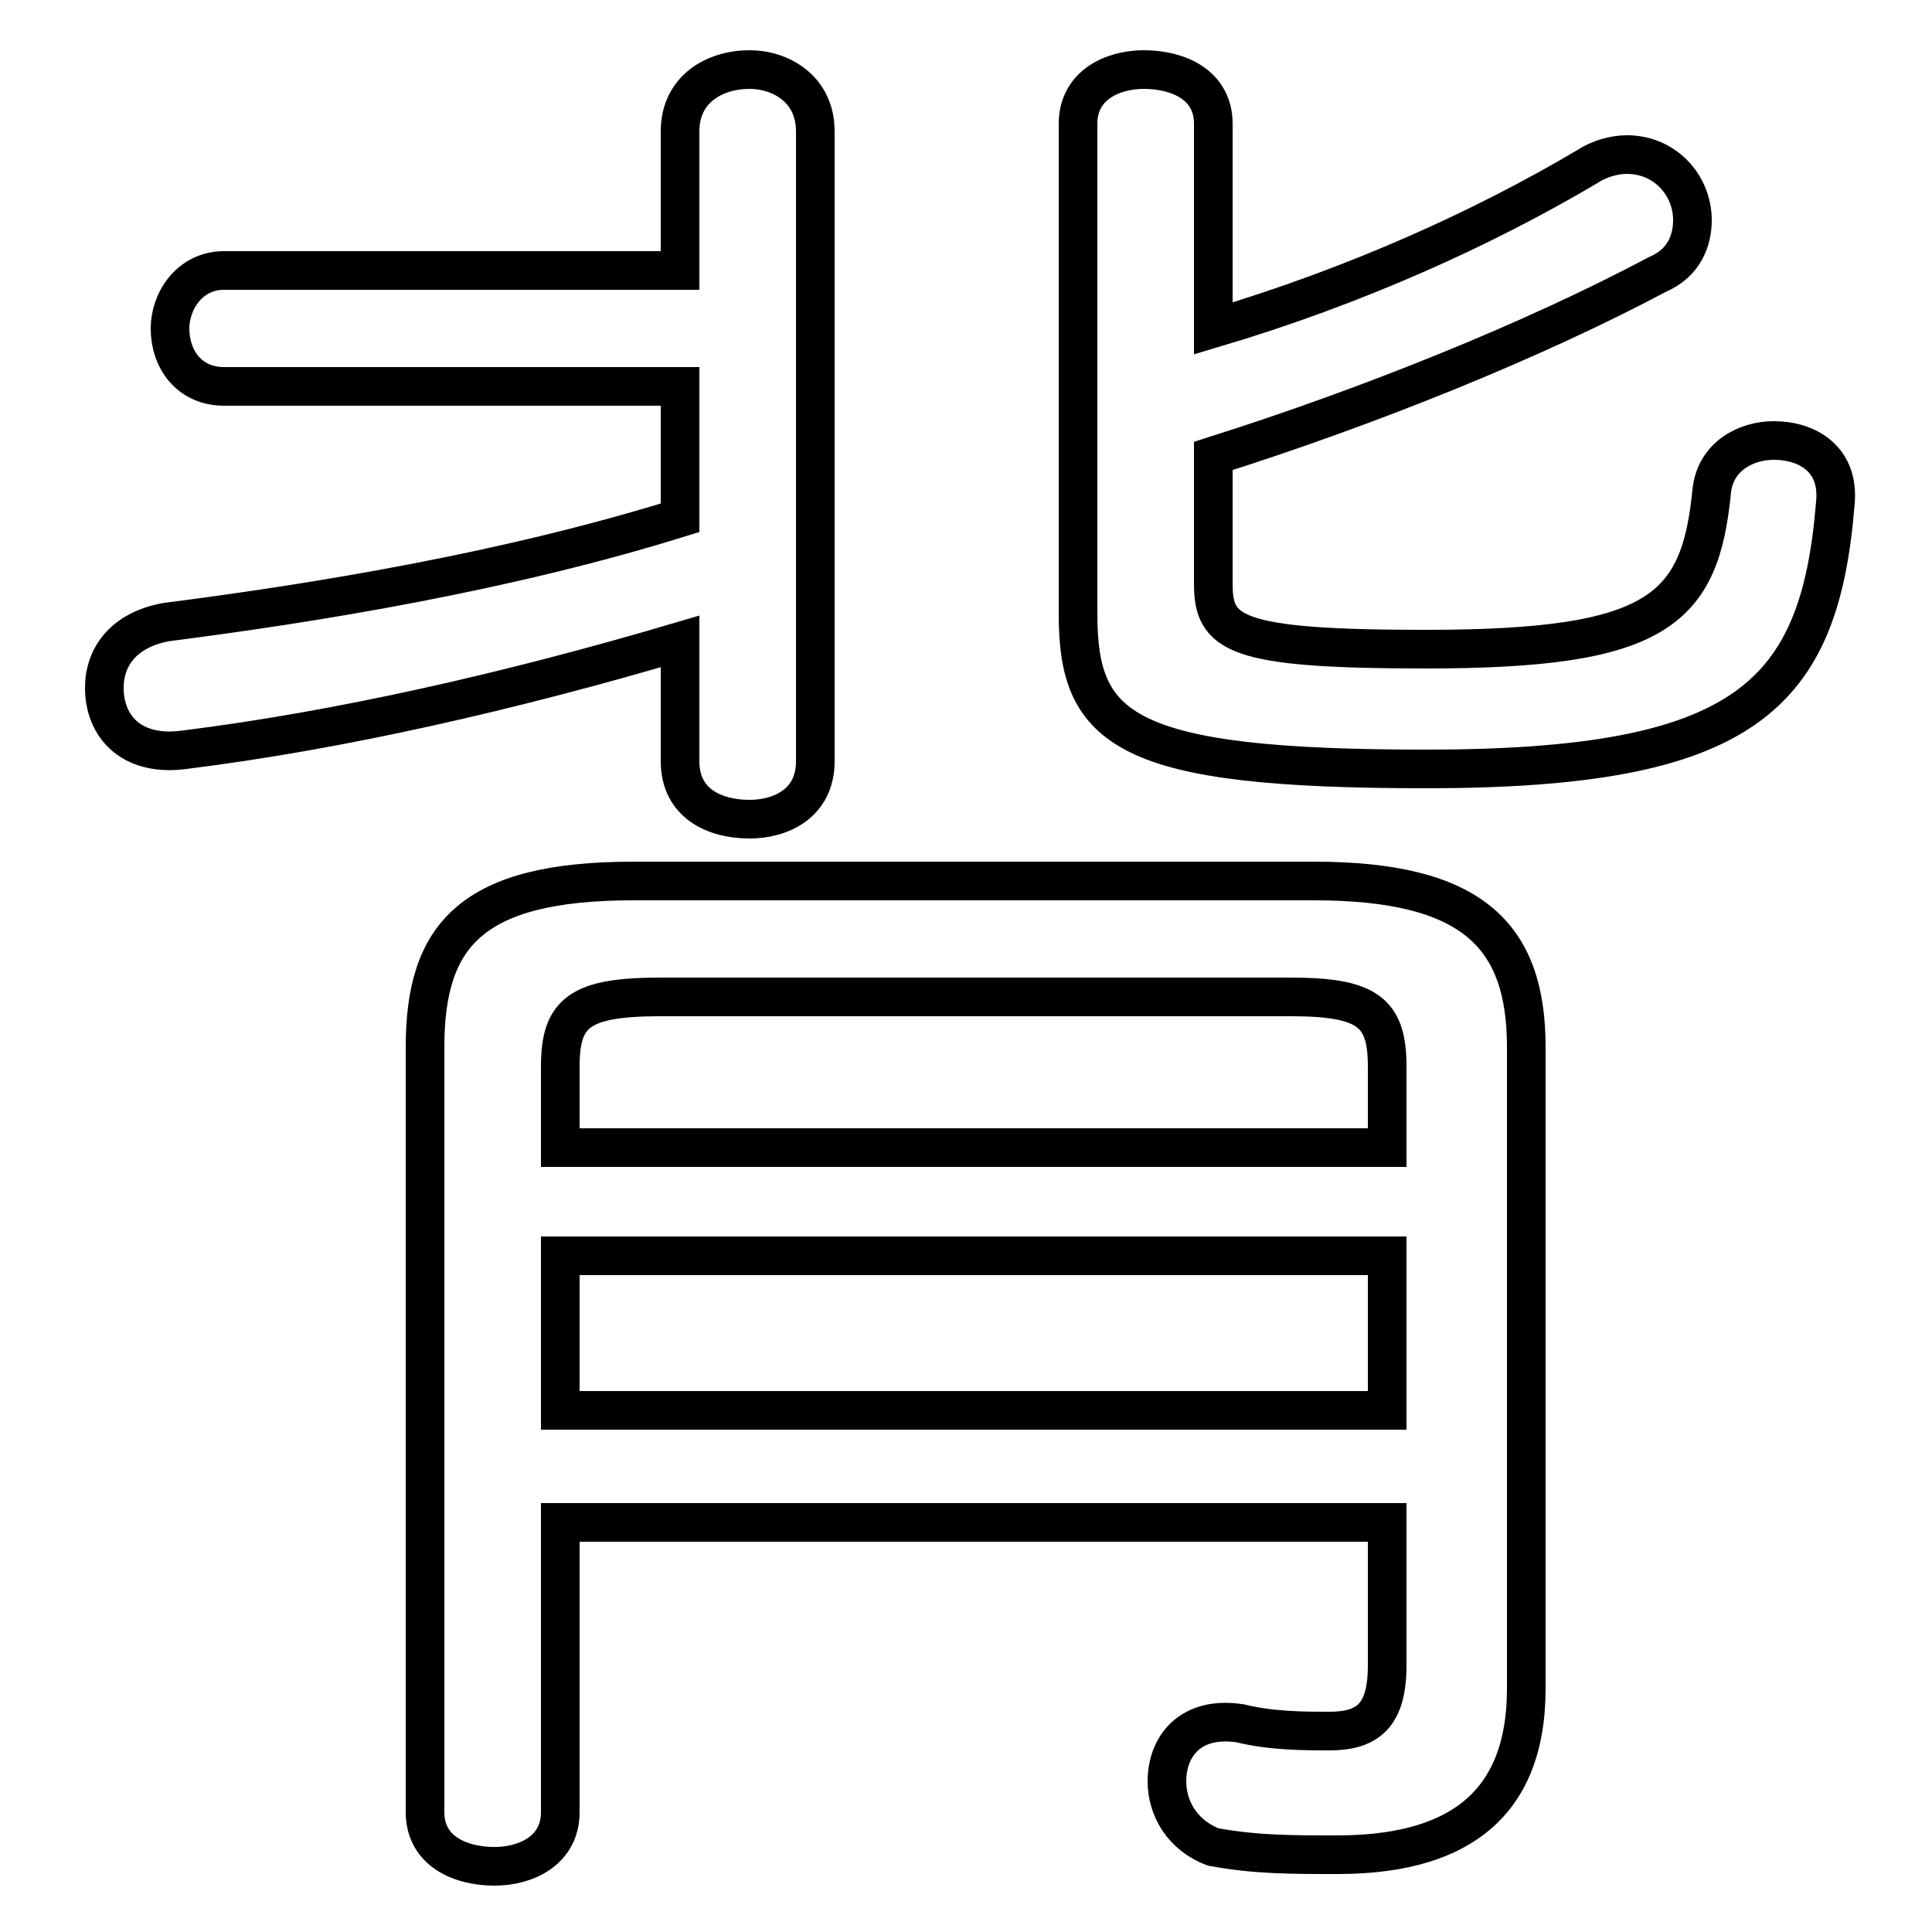 <svg xmlns="http://www.w3.org/2000/svg" viewBox="0 -44.0 50.0 50.0">
    <rect x="0" y="-44.0" width="50.0" height="50.0" fill="#808080" stroke="none"/>
    <g transform="scale(1, -1)">
        <!-- ボディの枠 -->
        <rect x="0" y="-6.0" width="50.0" height="50.0"
            stroke="white" fill="white"/>
        <!-- グリフ座標系の原点 -->
        <circle cx="0" cy="0" r="5" fill="white"/>
        <!-- グリフのアウトライン -->
        <g style="fill:none;stroke:#000000;stroke-width:1;">
<path d="M 31.4 32.2 C 35.5 33.5 39.7 35.2 42.9 36.9 C 43.6 37.2 43.8 37.8 43.8 38.3 C 43.8 39.2 43.1 40.0 42.1 40.0 C 41.8 40.0 41.4 39.9 41.1 39.7 C 38.4 38.1 35.1 36.6 31.4 35.5 L 31.4 40.8 C 31.4 41.8 30.5 42.2 29.6 42.2 C 28.8 42.2 27.9 41.8 27.9 40.8 L 27.9 28.1 C 27.9 25.1 29.1 24.1 36.9 24.1 C 45.2 24.1 47.1 26.0 47.5 31.0 C 47.6 32.1 46.8 32.6 45.9 32.6 C 45.2 32.6 44.4 32.2 44.3 31.3 C 44.0 28.2 42.9 27.2 36.9 27.2 C 31.9 27.2 31.4 27.6 31.4 28.9 Z M 14.5 7.5 L 14.5 11.5 L 35.9 11.5 L 35.9 7.5 Z M 14.5 14.3 L 14.5 16.4 C 14.5 17.8 15.0 18.2 17.1 18.2 L 33.4 18.2 C 35.4 18.2 35.9 17.8 35.9 16.4 L 35.9 14.3 Z M 17.6 37.0 L 5.8 37.0 C 4.9 37.0 4.4 36.2 4.4 35.5 C 4.4 34.7 4.9 34.0 5.8 34.0 L 17.6 34.0 L 17.6 30.6 C 13.1 29.2 8.2 28.4 4.3 27.9 C 3.2 27.7 2.7 27.0 2.7 26.2 C 2.7 25.2 3.4 24.4 4.8 24.6 C 8.8 25.1 13.2 26.1 17.6 27.4 L 17.6 24.3 C 17.6 23.2 18.5 22.8 19.4 22.8 C 20.2 22.8 21.1 23.2 21.1 24.3 L 21.1 40.6 C 21.1 41.7 20.2 42.2 19.4 42.2 C 18.5 42.2 17.6 41.7 17.6 40.6 Z M 14.5 4.6 L 35.9 4.6 L 35.9 0.9 C 35.9 -0.4 35.4 -0.8 34.4 -0.8 C 33.8 -0.8 32.9 -0.8 32.1 -0.6 C 30.8 -0.4 30.2 -1.2 30.2 -2.1 C 30.2 -2.8 30.6 -3.5 31.4 -3.8 C 32.5 -4.0 33.4 -4.0 34.6 -4.0 C 37.5 -4.0 39.5 -2.9 39.5 0.3 L 39.5 16.9 C 39.5 19.8 38.1 21.2 34.0 21.2 L 16.4 21.2 C 12.2 21.2 11.0 19.8 11.0 16.9 L 11.0 -2.9 C 11.0 -3.9 11.9 -4.3 12.8 -4.3 C 13.6 -4.3 14.5 -3.9 14.5 -2.9 Z"/>
</g>
</g>
</svg>